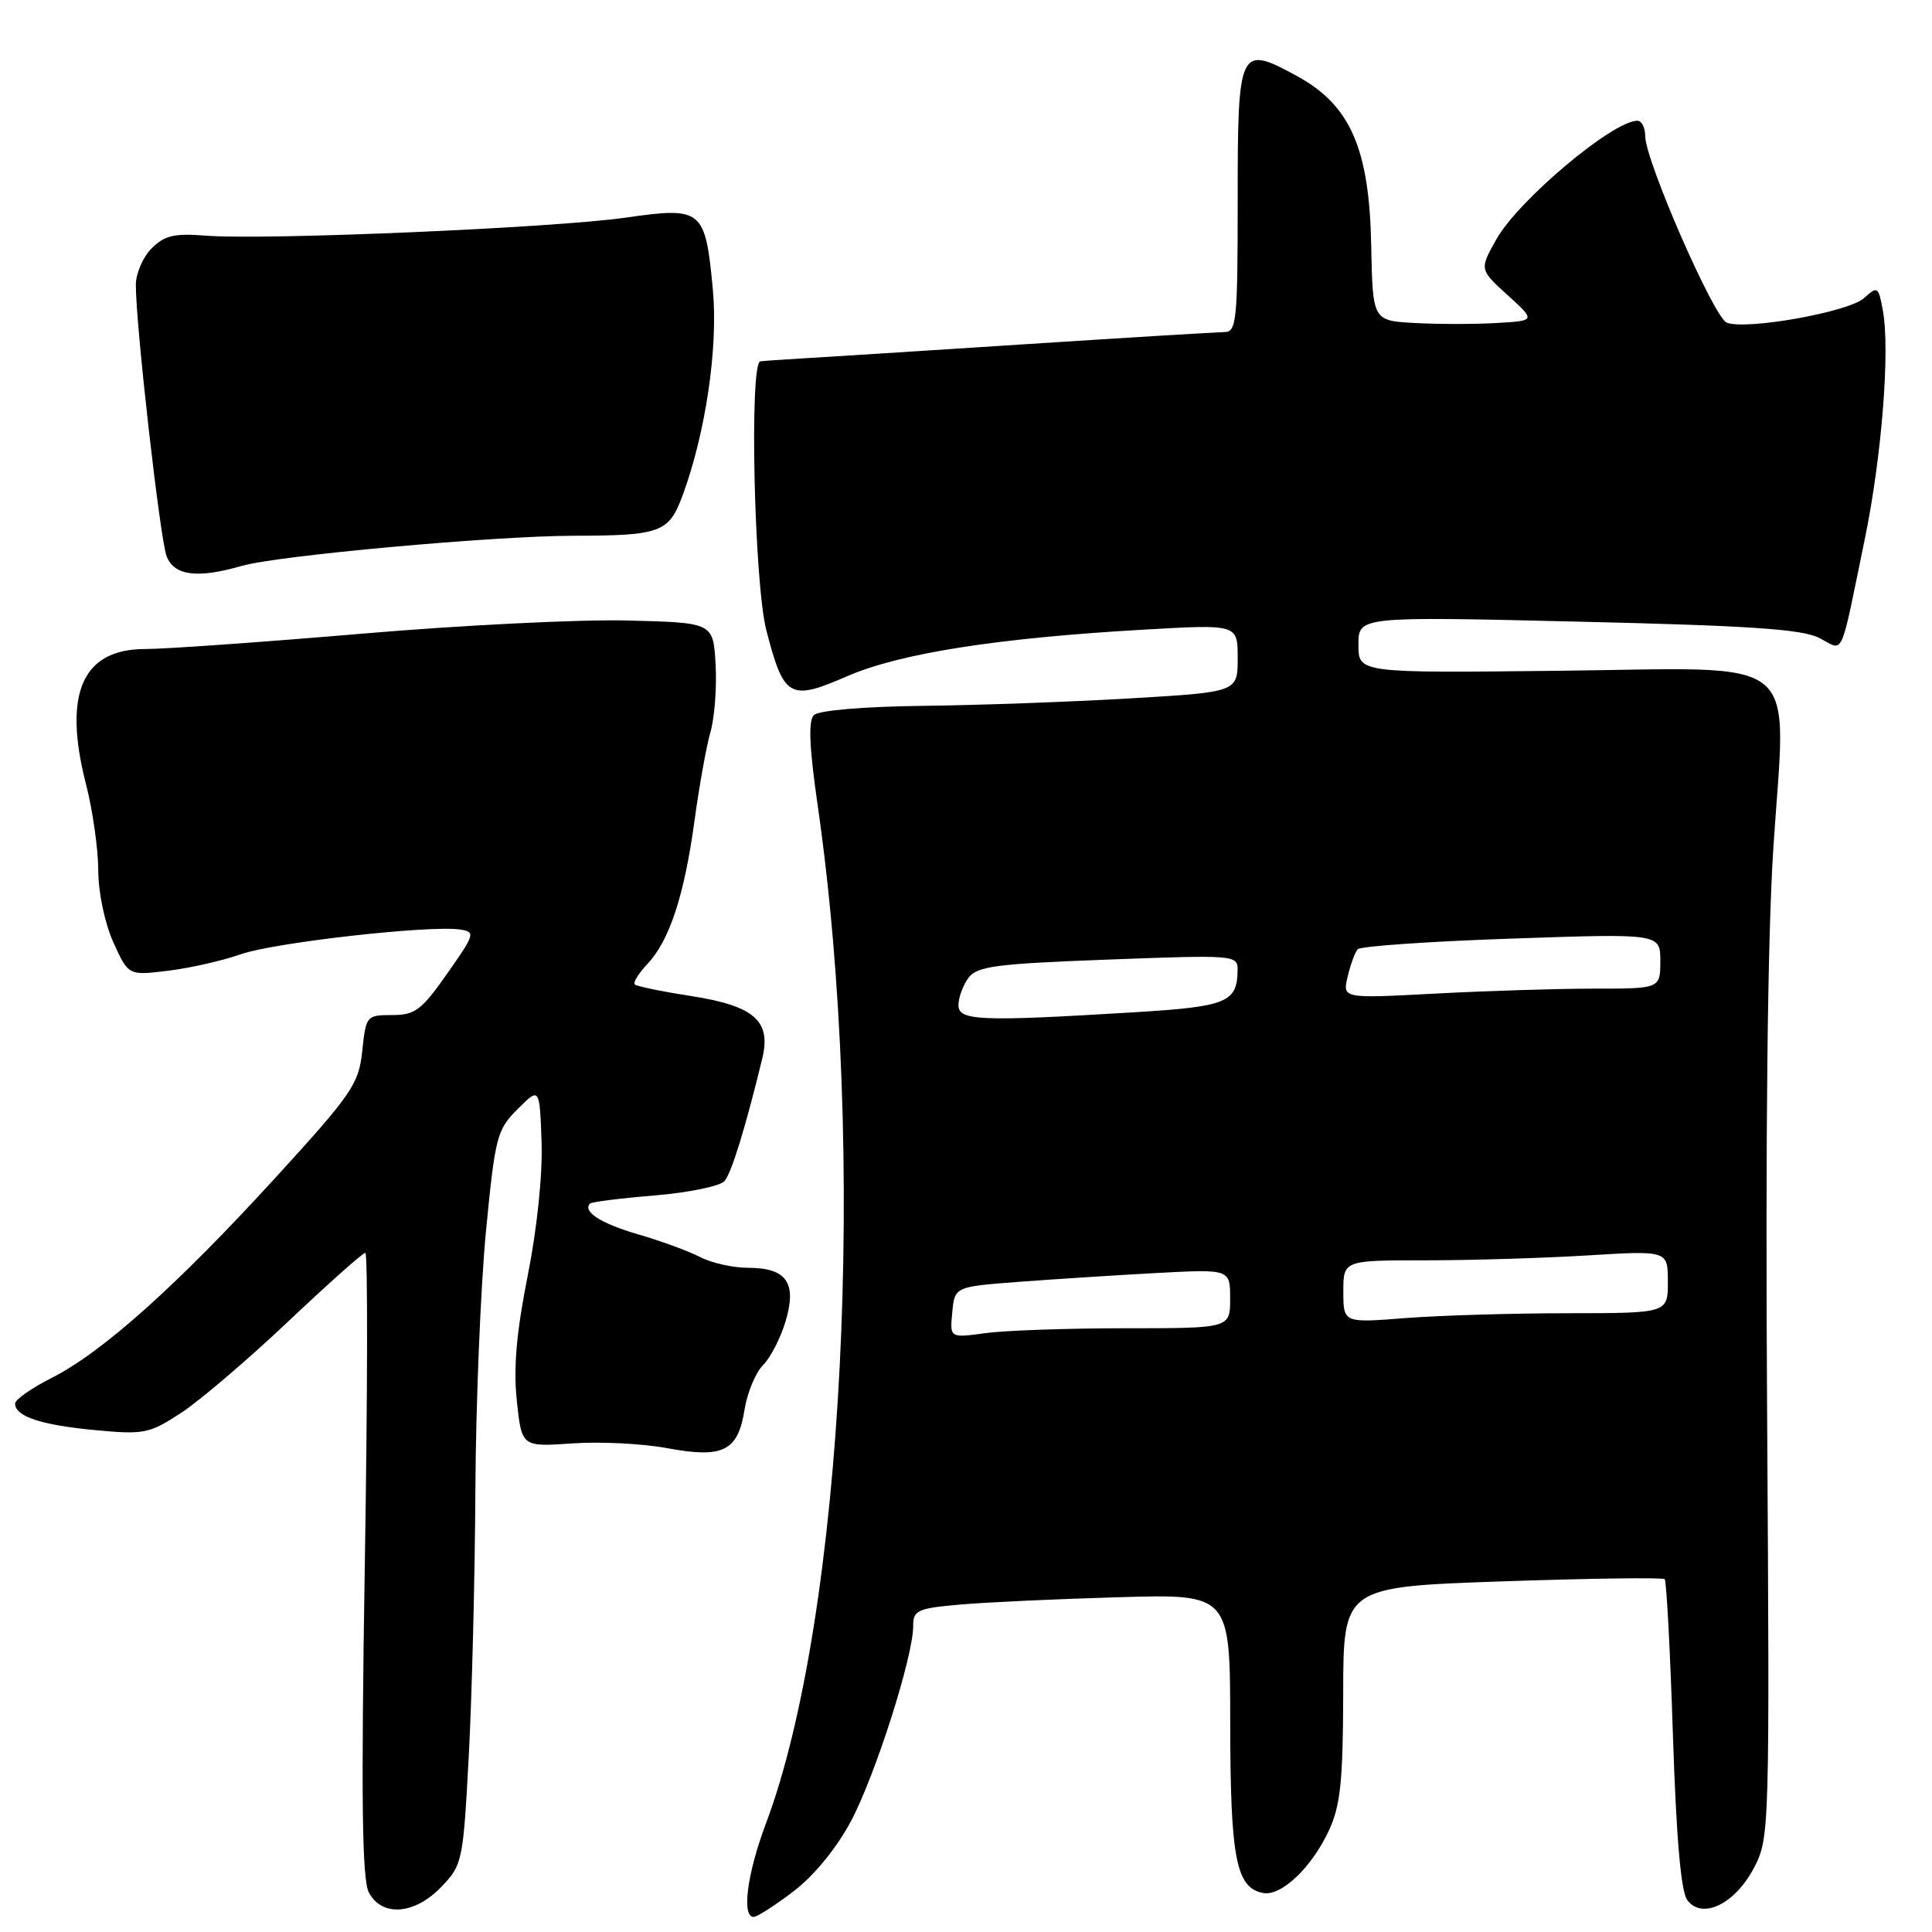 <?xml version="1.0" encoding="UTF-8" standalone="no"?>
<!DOCTYPE svg PUBLIC "-//W3C//DTD SVG 1.1//EN" "http://www.w3.org/Graphics/SVG/1.1/DTD/svg11.dtd" >
<svg xmlns="http://www.w3.org/2000/svg" xmlns:xlink="http://www.w3.org/1999/xlink" version="1.1" viewBox="0 0 256 256">
 <g >
 <path fill="currentColor"
d=" M 105.16 250.60 C 107.87 248.53 110.84 244.90 112.75 241.33 C 115.98 235.25 121.00 219.53 121.00 215.47 C 121.00 213.36 121.55 213.11 127.25 212.61 C 130.69 212.31 140.14 211.87 148.25 211.64 C 163.00 211.21 163.00 211.21 163.01 228.35 C 163.03 246.26 163.78 250.14 167.36 250.83 C 169.78 251.30 173.83 247.44 176.11 242.50 C 177.62 239.22 177.96 235.96 177.98 224.39 C 178.00 210.27 178.00 210.27 199.07 209.54 C 210.67 209.14 220.34 209.01 220.58 209.25 C 220.82 209.49 221.31 218.77 221.67 229.87 C 222.11 243.44 222.73 250.61 223.56 251.75 C 225.51 254.42 229.88 252.32 232.41 247.50 C 234.47 243.55 234.50 242.76 234.15 187.00 C 233.92 150.38 234.21 124.11 234.98 112.34 C 236.68 86.24 239.43 88.52 206.61 88.88 C 180.00 89.18 180.00 89.18 180.00 85.43 C 180.00 81.68 180.00 81.68 209.10 82.37 C 231.87 82.90 238.82 83.37 241.08 84.54 C 244.40 86.26 243.74 87.70 247.08 71.50 C 249.34 60.57 250.46 46.42 249.49 41.15 C 248.90 37.94 248.80 37.88 246.98 39.51 C 244.96 41.34 231.43 43.76 228.81 42.76 C 227.11 42.11 218.00 21.26 218.00 18.03 C 218.00 16.91 217.53 16.00 216.96 16.00 C 213.70 16.00 201.17 26.54 198.27 31.72 C 196.03 35.71 196.03 35.71 199.77 39.11 C 203.50 42.50 203.50 42.50 198.29 42.80 C 195.42 42.97 190.56 42.97 187.48 42.80 C 181.89 42.50 181.89 42.50 181.69 32.50 C 181.45 19.73 178.94 13.97 171.95 10.13 C 164.18 5.87 164.00 6.24 164.00 26.47 C 164.00 42.50 163.85 44.00 162.25 44.00 C 161.29 44.01 149.47 44.73 136.00 45.60 C 122.53 46.48 109.25 47.32 106.50 47.48 C 103.75 47.64 101.16 47.82 100.75 47.88 C 99.27 48.11 99.93 77.30 101.55 83.54 C 103.86 92.47 104.65 92.92 112.21 89.62 C 119.23 86.56 132.17 84.53 151.75 83.42 C 164.00 82.72 164.00 82.72 164.00 87.21 C 164.00 91.70 164.00 91.70 149.75 92.54 C 141.91 93.00 129.52 93.45 122.20 93.53 C 114.34 93.63 108.47 94.13 107.84 94.76 C 107.09 95.51 107.23 98.99 108.34 106.66 C 114.95 152.52 111.81 214.21 101.47 241.68 C 99.00 248.24 98.25 254.00 99.86 254.00 C 100.33 254.00 102.71 252.47 105.16 250.60 Z  M 58.49 250.01 C 61.27 247.11 61.37 246.63 62.11 232.76 C 62.53 224.92 62.93 209.05 62.99 197.50 C 63.05 185.95 63.69 170.51 64.39 163.18 C 65.61 150.60 65.84 149.70 68.59 146.96 C 71.50 144.05 71.50 144.05 71.76 151.28 C 71.91 155.61 71.18 162.71 69.93 169.00 C 68.43 176.53 68.02 181.23 68.48 185.61 C 69.13 191.72 69.13 191.72 75.81 191.26 C 79.49 191.00 85.13 191.28 88.35 191.88 C 95.81 193.27 97.77 192.31 98.65 186.82 C 99.01 184.55 100.11 181.89 101.09 180.91 C 102.08 179.92 103.43 177.30 104.09 175.09 C 105.62 169.98 104.24 168.00 99.13 167.99 C 97.13 167.99 94.29 167.35 92.80 166.58 C 91.32 165.81 87.63 164.45 84.60 163.57 C 79.63 162.13 77.14 160.53 78.19 159.47 C 78.41 159.26 82.28 158.77 86.79 158.40 C 91.30 158.02 95.46 157.16 96.02 156.48 C 96.95 155.36 98.83 149.23 101.01 140.23 C 102.21 135.26 99.93 133.28 91.53 131.97 C 87.69 131.38 84.36 130.69 84.11 130.44 C 83.86 130.19 84.62 128.97 85.80 127.72 C 88.71 124.62 90.67 118.65 92.02 108.79 C 92.64 104.23 93.59 98.92 94.14 97.00 C 94.69 95.08 94.99 91.03 94.82 88.00 C 94.50 82.50 94.50 82.50 83.11 82.22 C 76.84 82.06 61.01 82.85 47.92 83.97 C 34.83 85.08 21.92 86.00 19.22 86.00 C 10.90 86.00 8.32 91.90 11.39 103.89 C 12.28 107.34 13.01 112.49 13.02 115.33 C 13.03 118.31 13.89 122.36 15.03 124.89 C 17.02 129.27 17.02 129.27 22.26 128.63 C 25.14 128.28 29.49 127.30 31.92 126.44 C 36.37 124.88 57.00 122.56 60.98 123.17 C 63.02 123.48 62.93 123.78 59.26 129.00 C 55.85 133.86 55.00 134.50 51.95 134.50 C 48.57 134.50 48.49 134.60 48.00 139.25 C 47.54 143.65 46.68 144.90 36.50 156.05 C 23.46 170.32 13.58 179.17 6.88 182.56 C 4.19 183.92 2.00 185.46 2.00 185.98 C 2.00 187.68 5.43 188.82 12.53 189.49 C 19.10 190.11 19.76 189.98 24.00 187.21 C 26.48 185.59 32.85 180.15 38.16 175.13 C 43.47 170.11 48.08 166.00 48.41 166.00 C 48.74 166.00 48.71 184.57 48.34 207.27 C 47.84 238.42 47.97 249.08 48.88 250.77 C 50.63 254.04 54.95 253.70 58.49 250.01 Z  M 32.01 74.99 C 36.71 73.62 65.44 71.01 76.00 70.99 C 87.56 70.97 88.63 70.57 90.45 65.64 C 93.51 57.34 95.17 46.04 94.46 38.39 C 93.45 27.69 93.08 27.38 82.88 28.84 C 73.39 30.20 35.17 31.84 27.34 31.23 C 23.10 30.89 21.81 31.19 20.09 32.91 C 18.94 34.06 18.00 36.24 18.00 37.75 C 17.99 43.08 21.21 71.41 22.07 73.69 C 23.06 76.28 26.14 76.69 32.01 74.99 Z  M 126.18 173.90 C 126.50 170.50 126.50 170.50 135.00 169.85 C 139.68 169.50 147.89 168.97 153.25 168.68 C 163.00 168.16 163.00 168.16 163.00 172.08 C 163.00 176.00 163.00 176.00 149.14 176.00 C 141.52 176.00 133.16 176.29 130.57 176.65 C 125.85 177.29 125.85 177.29 126.18 173.90 Z  M 178.00 171.15 C 178.00 167.00 178.00 167.00 188.84 167.00 C 194.81 167.00 204.48 166.71 210.34 166.35 C 221.00 165.70 221.00 165.70 221.00 169.85 C 221.00 174.00 221.00 174.00 207.75 174.01 C 200.46 174.01 190.79 174.30 186.25 174.65 C 178.00 175.30 178.00 175.30 178.00 171.15 Z  M 127.00 133.19 C 127.00 132.20 127.59 130.58 128.31 129.59 C 129.45 128.03 131.90 127.71 146.81 127.15 C 163.55 126.52 164.00 126.55 163.99 128.50 C 163.95 132.83 162.62 133.38 150.32 134.13 C 129.83 135.38 127.00 135.26 127.00 133.19 Z  M 178.57 129.41 C 178.95 127.81 179.55 126.17 179.90 125.78 C 180.26 125.38 189.42 124.74 200.27 124.37 C 220.00 123.69 220.00 123.69 220.00 127.34 C 220.00 131.00 220.00 131.00 211.16 131.00 C 206.29 131.00 196.82 131.30 190.10 131.66 C 177.88 132.31 177.88 132.31 178.57 129.41 Z "/>
</g>
</svg>
